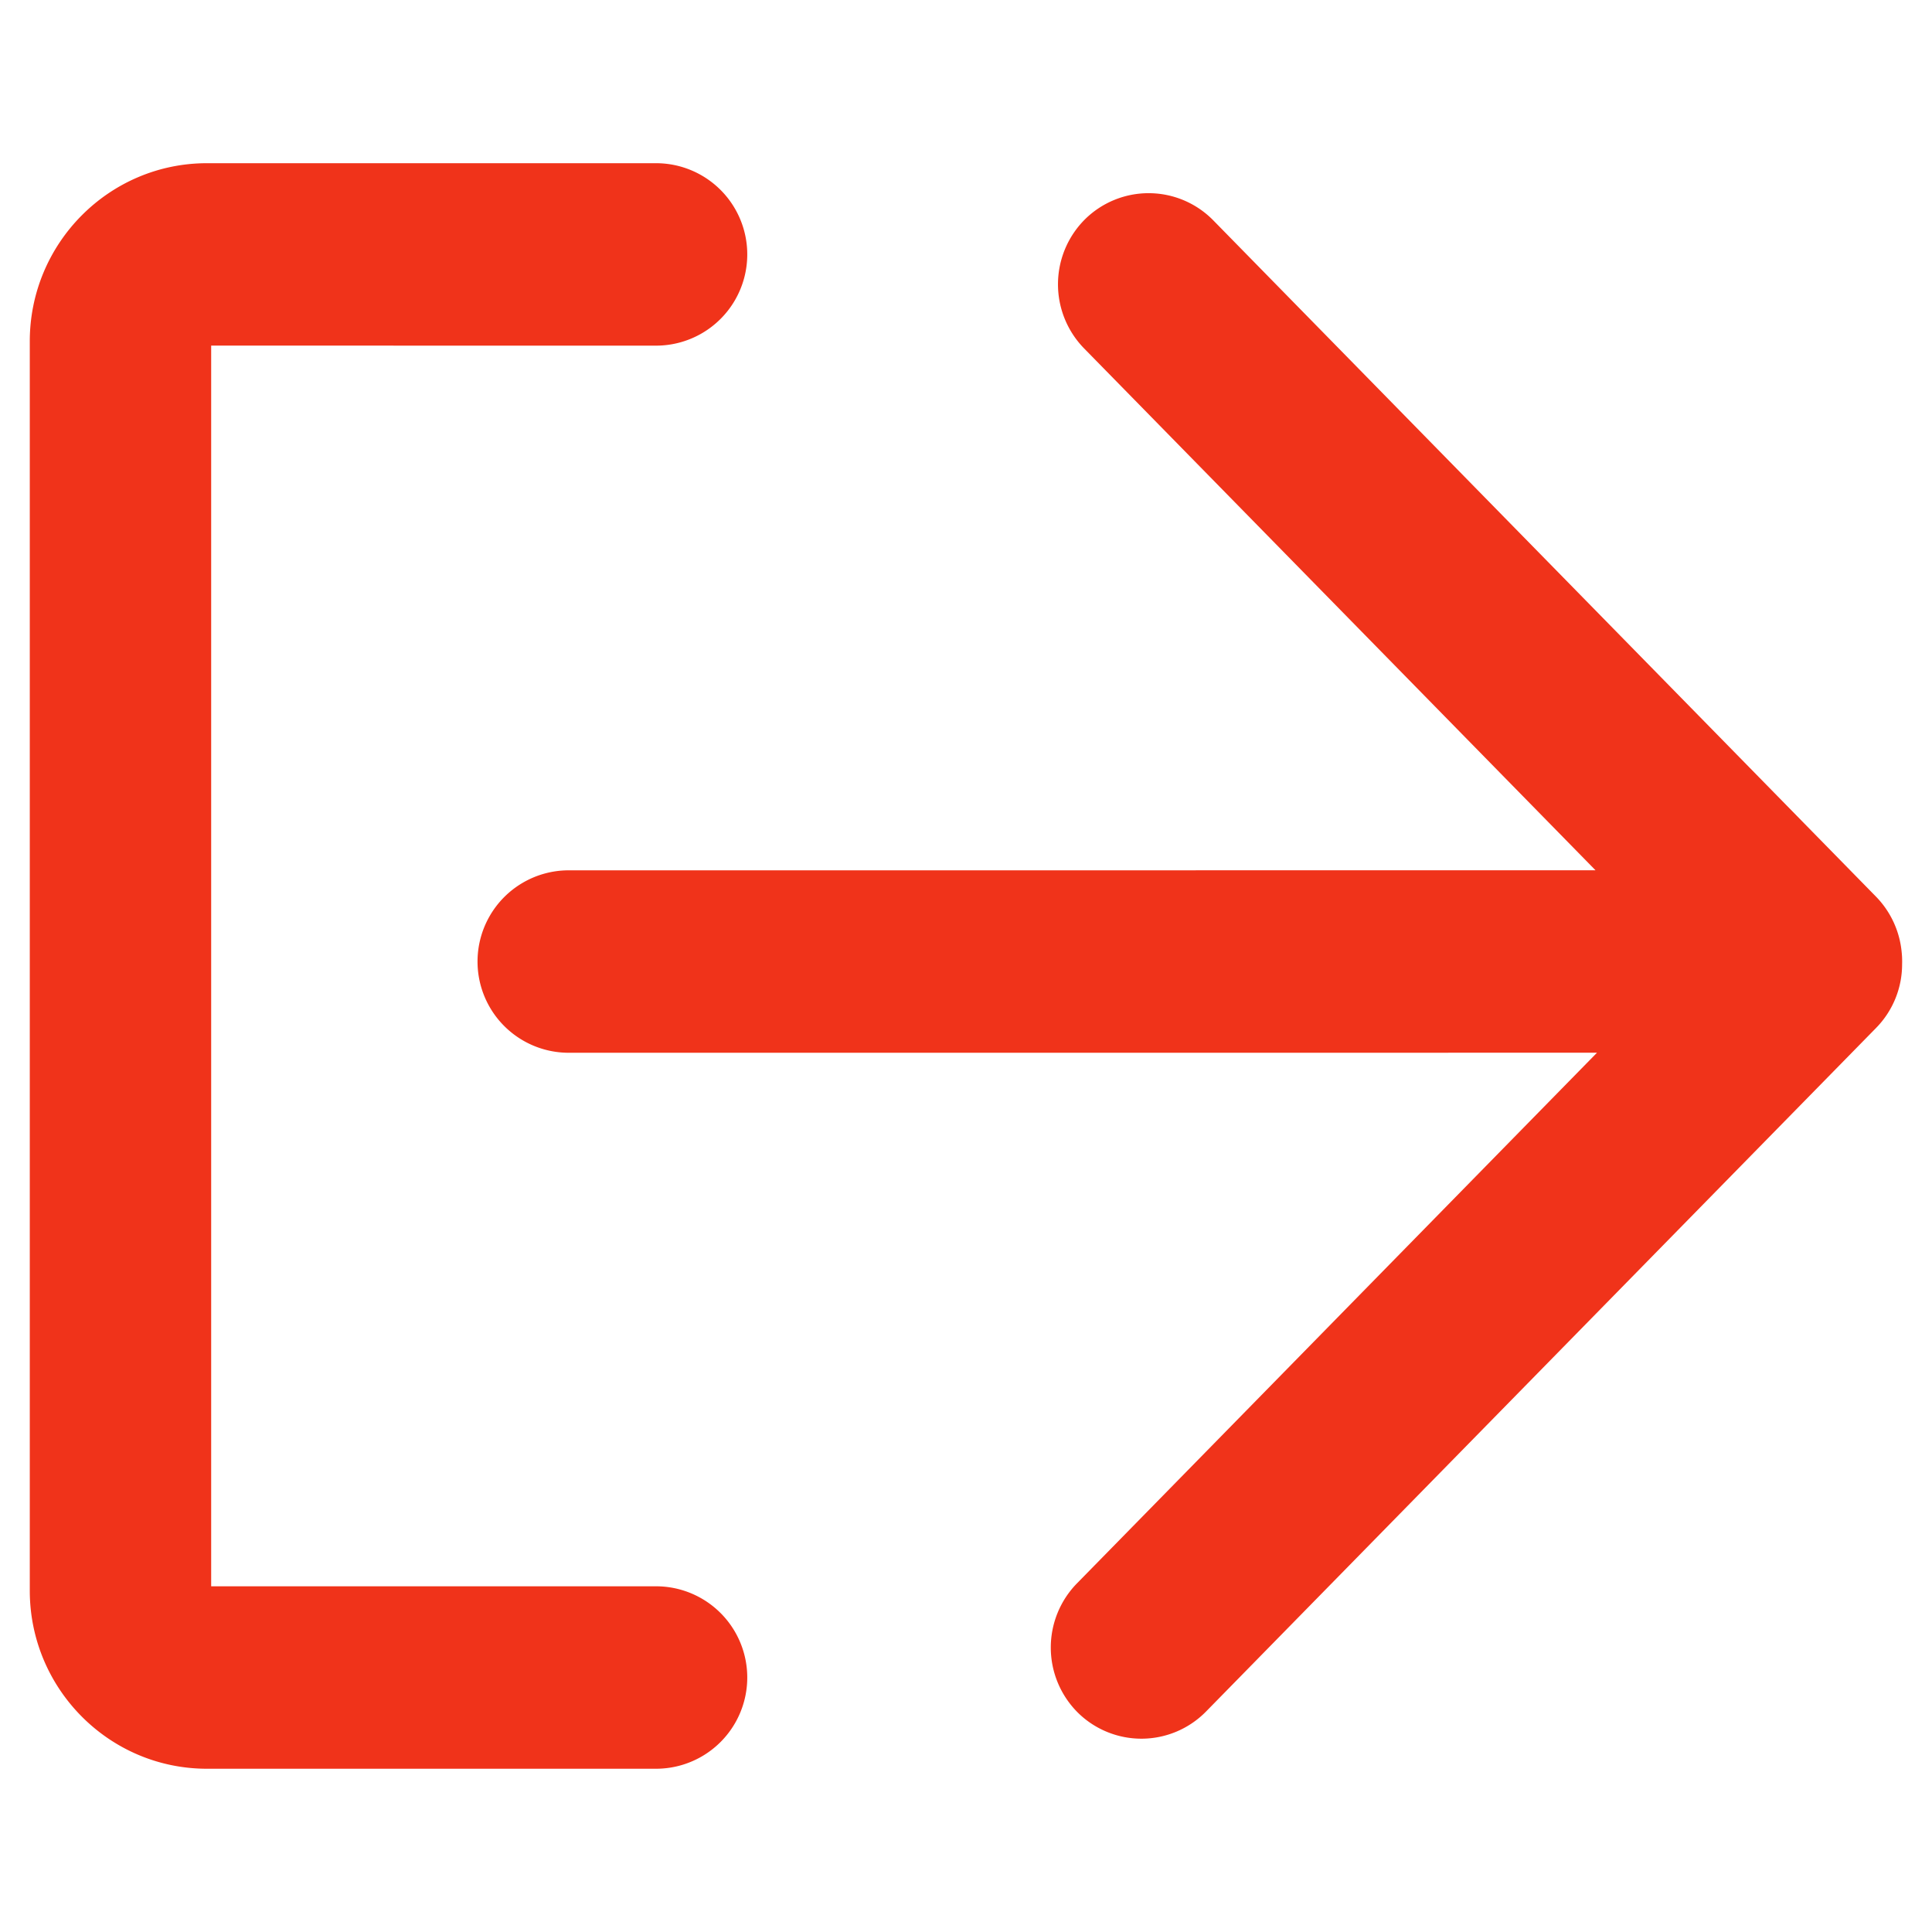 <?xml version="1.0" standalone="no"?><!DOCTYPE svg PUBLIC "-//W3C//DTD SVG 1.1//EN" "http://www.w3.org/Graphics/SVG/1.1/DTD/svg11.dtd"><svg t="1715095052961" class="icon" viewBox="0 0 1024 1024" version="1.1" xmlns="http://www.w3.org/2000/svg" p-id="9061" xmlns:xlink="http://www.w3.org/1999/xlink" width="200" height="200"><path d="M347.935 840.77H111.923V183.177l236.012 0.022a48.349 48.349 0 0 0 0-96.697H109.652c-51.76 0-93.864 42.345-93.864 94.39v662.162c0 52.062 42.105 94.414 93.864 94.414h238.282a48.349 48.349 0 0 0 0.001-96.697z m659.98-336.203a48.577 48.577 0 0 0-13.619-29.358L643.044 116.771a47.99 47.99 0 0 0-68.022-0.492 48.627 48.627 0 0 0-0.463 68.35l271.107 276.641-544.653 0.02a48.351 48.351 0 0 0 0 96.698l545.42-0.02L570.739 839.293a48.641 48.641 0 0 0 0.519 68.405 47.966 47.966 0 0 0 67.965-0.547l355.094-362.272a48.123 48.123 0 0 0 13.837-33.901c0.017-0.424 0.024-0.86 0.024-1.329a45.868 45.868 0 0 0-0.263-5.087z" fill="#f0331a" p-id="9062"></path></svg>